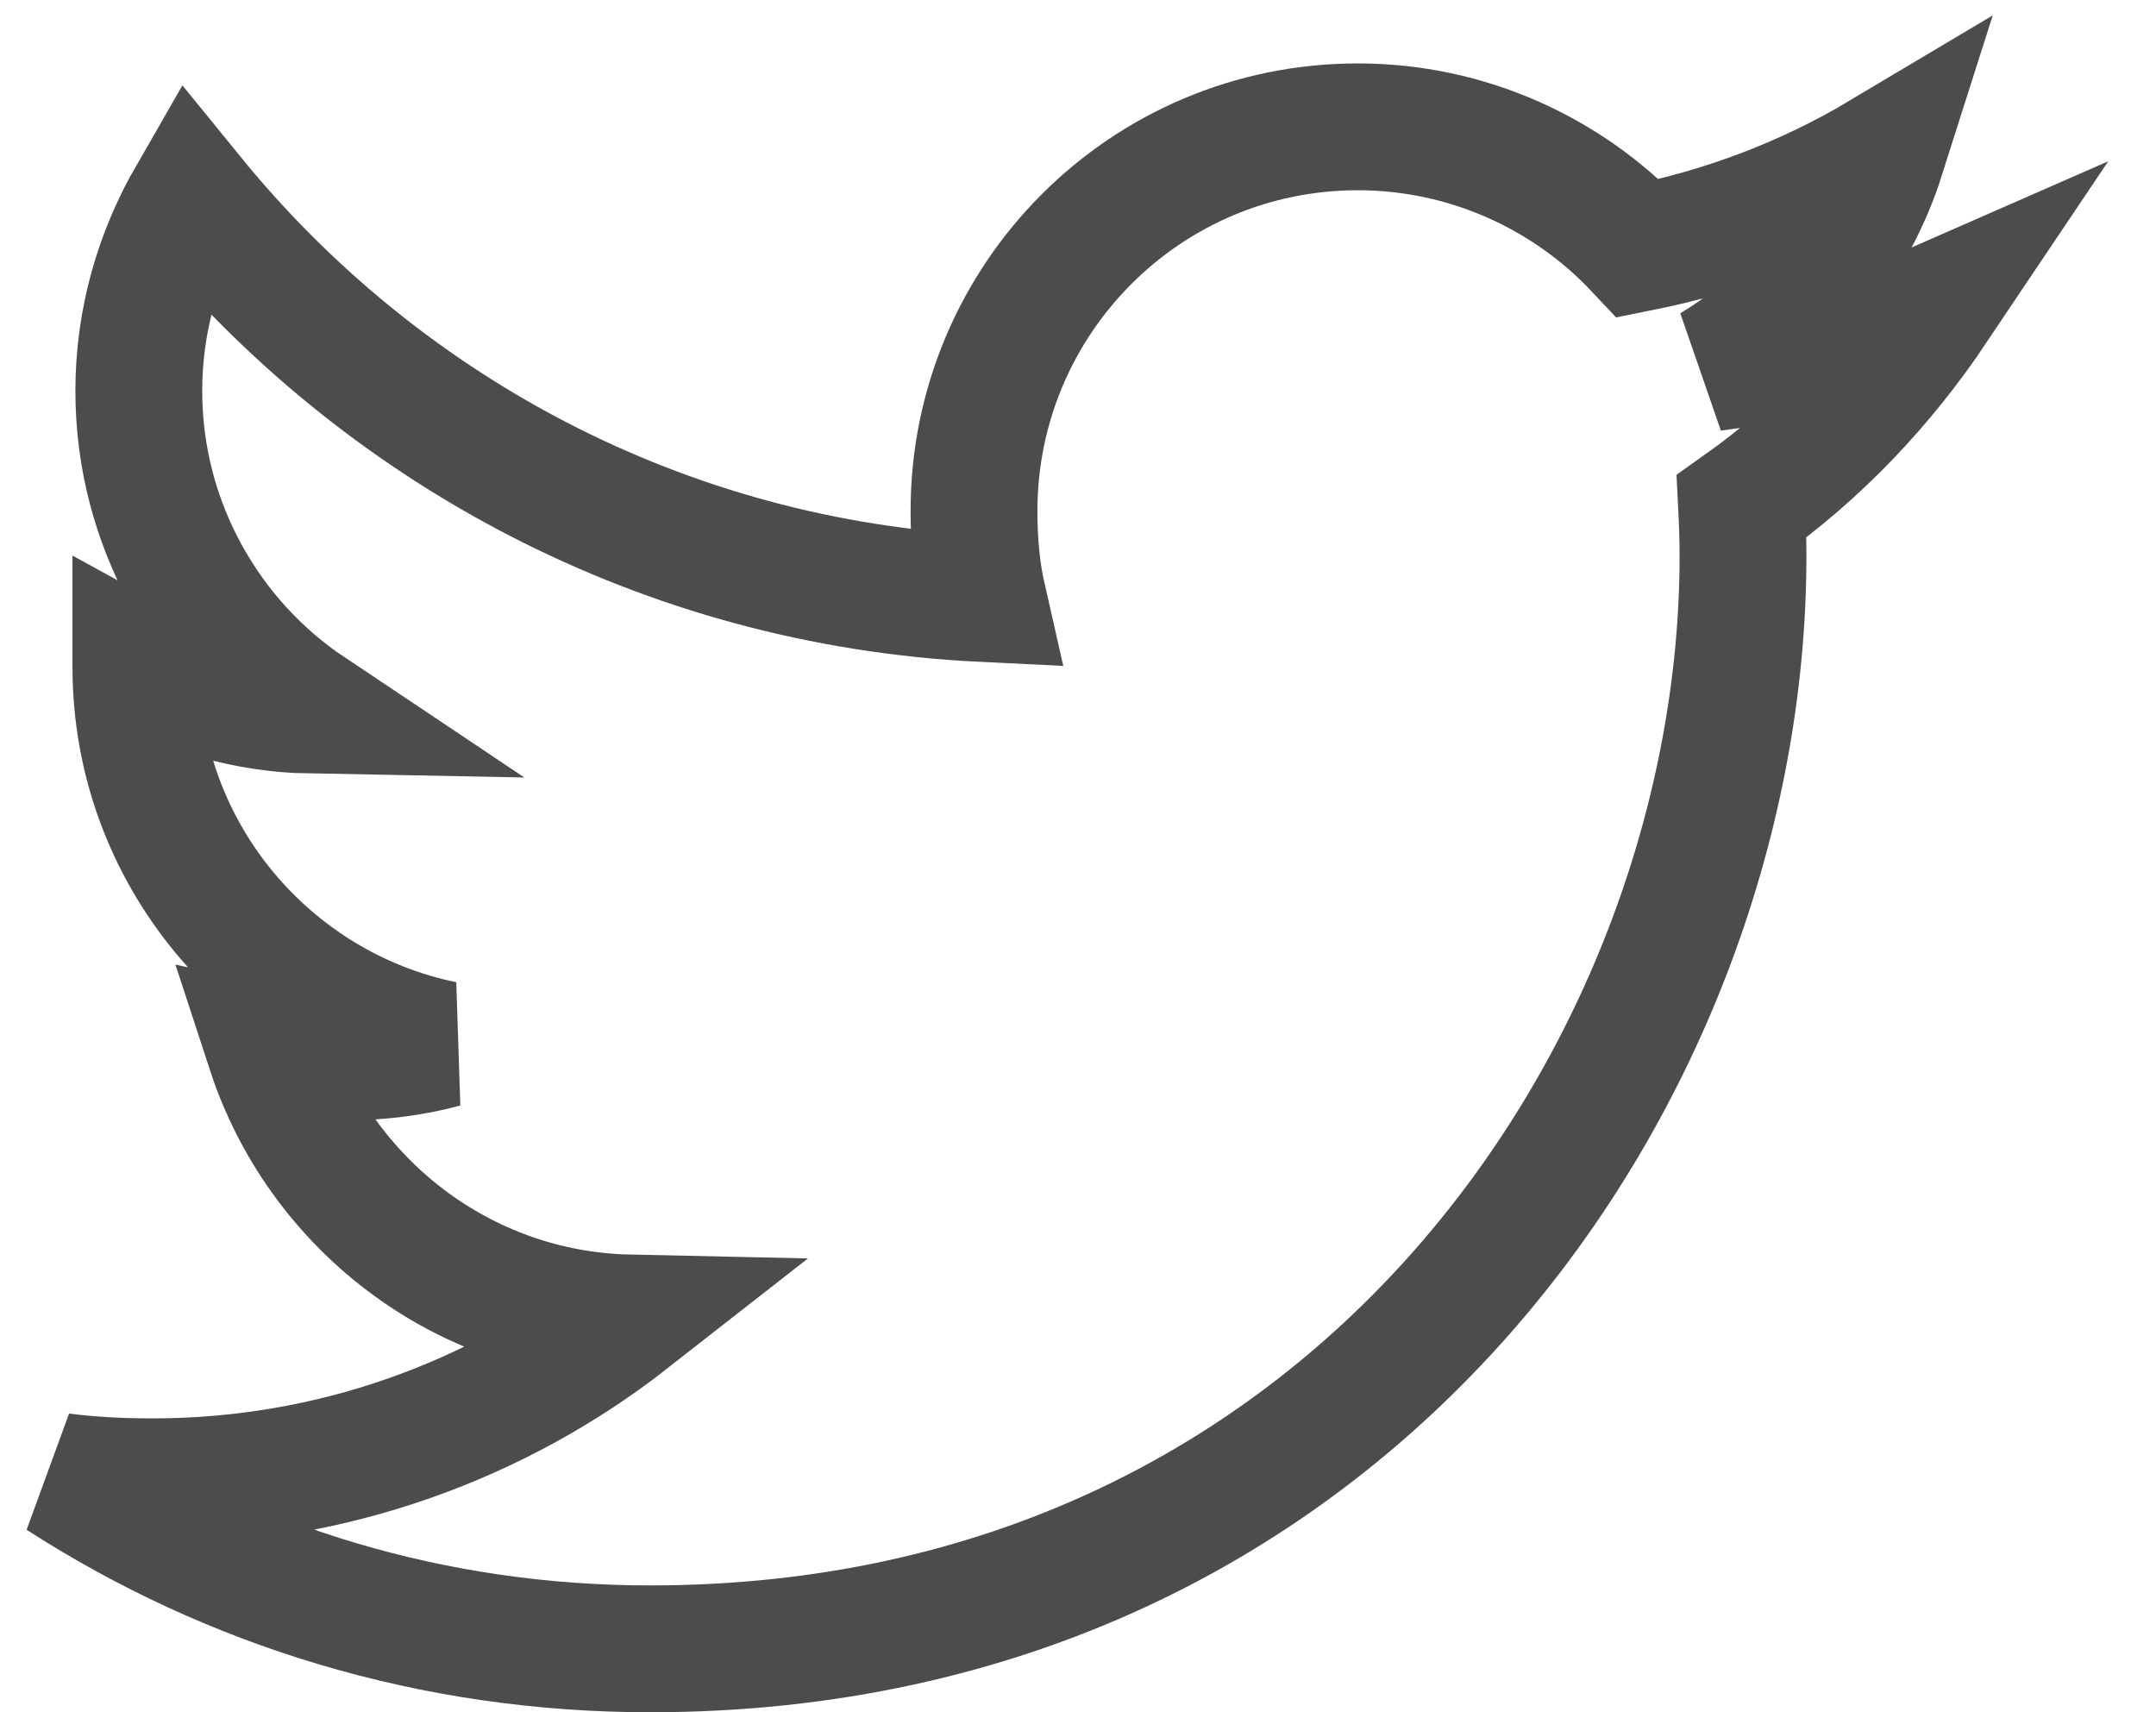 <svg width="34" height="27" viewBox="0 0 34 27" fill="none" xmlns="http://www.w3.org/2000/svg">
<path d="M30.5 4.841C29.402 5.323 28.231 5.642 27.011 5.798C28.266 5.048 29.224 3.87 29.675 2.45C28.504 3.148 27.212 3.641 25.835 3.916C24.724 2.733 23.14 2 21.412 2C18.059 2 15.36 4.721 15.36 8.057C15.36 8.537 15.4 8.999 15.5 9.438C10.466 9.193 6.011 6.78 3.018 3.104C2.496 4.01 2.189 5.048 2.189 6.165C2.189 8.262 3.269 10.121 4.879 11.197C3.906 11.179 2.952 10.897 2.143 10.452C2.143 10.47 2.143 10.494 2.143 10.518C2.143 13.461 4.242 15.905 6.995 16.468C6.502 16.603 5.965 16.668 5.407 16.668C5.02 16.668 4.628 16.645 4.261 16.564C5.045 18.962 7.272 20.726 9.919 20.783C7.859 22.395 5.243 23.366 2.411 23.366C1.914 23.366 1.438 23.343 0.962 23.282C3.644 25.012 6.823 26 10.252 26C21.395 26 27.487 16.769 27.487 8.768C27.487 8.5 27.478 8.242 27.465 7.985C28.667 7.132 29.677 6.067 30.5 4.841Z" stroke="#4D4B4B" stroke-width="2"/>
</svg>

